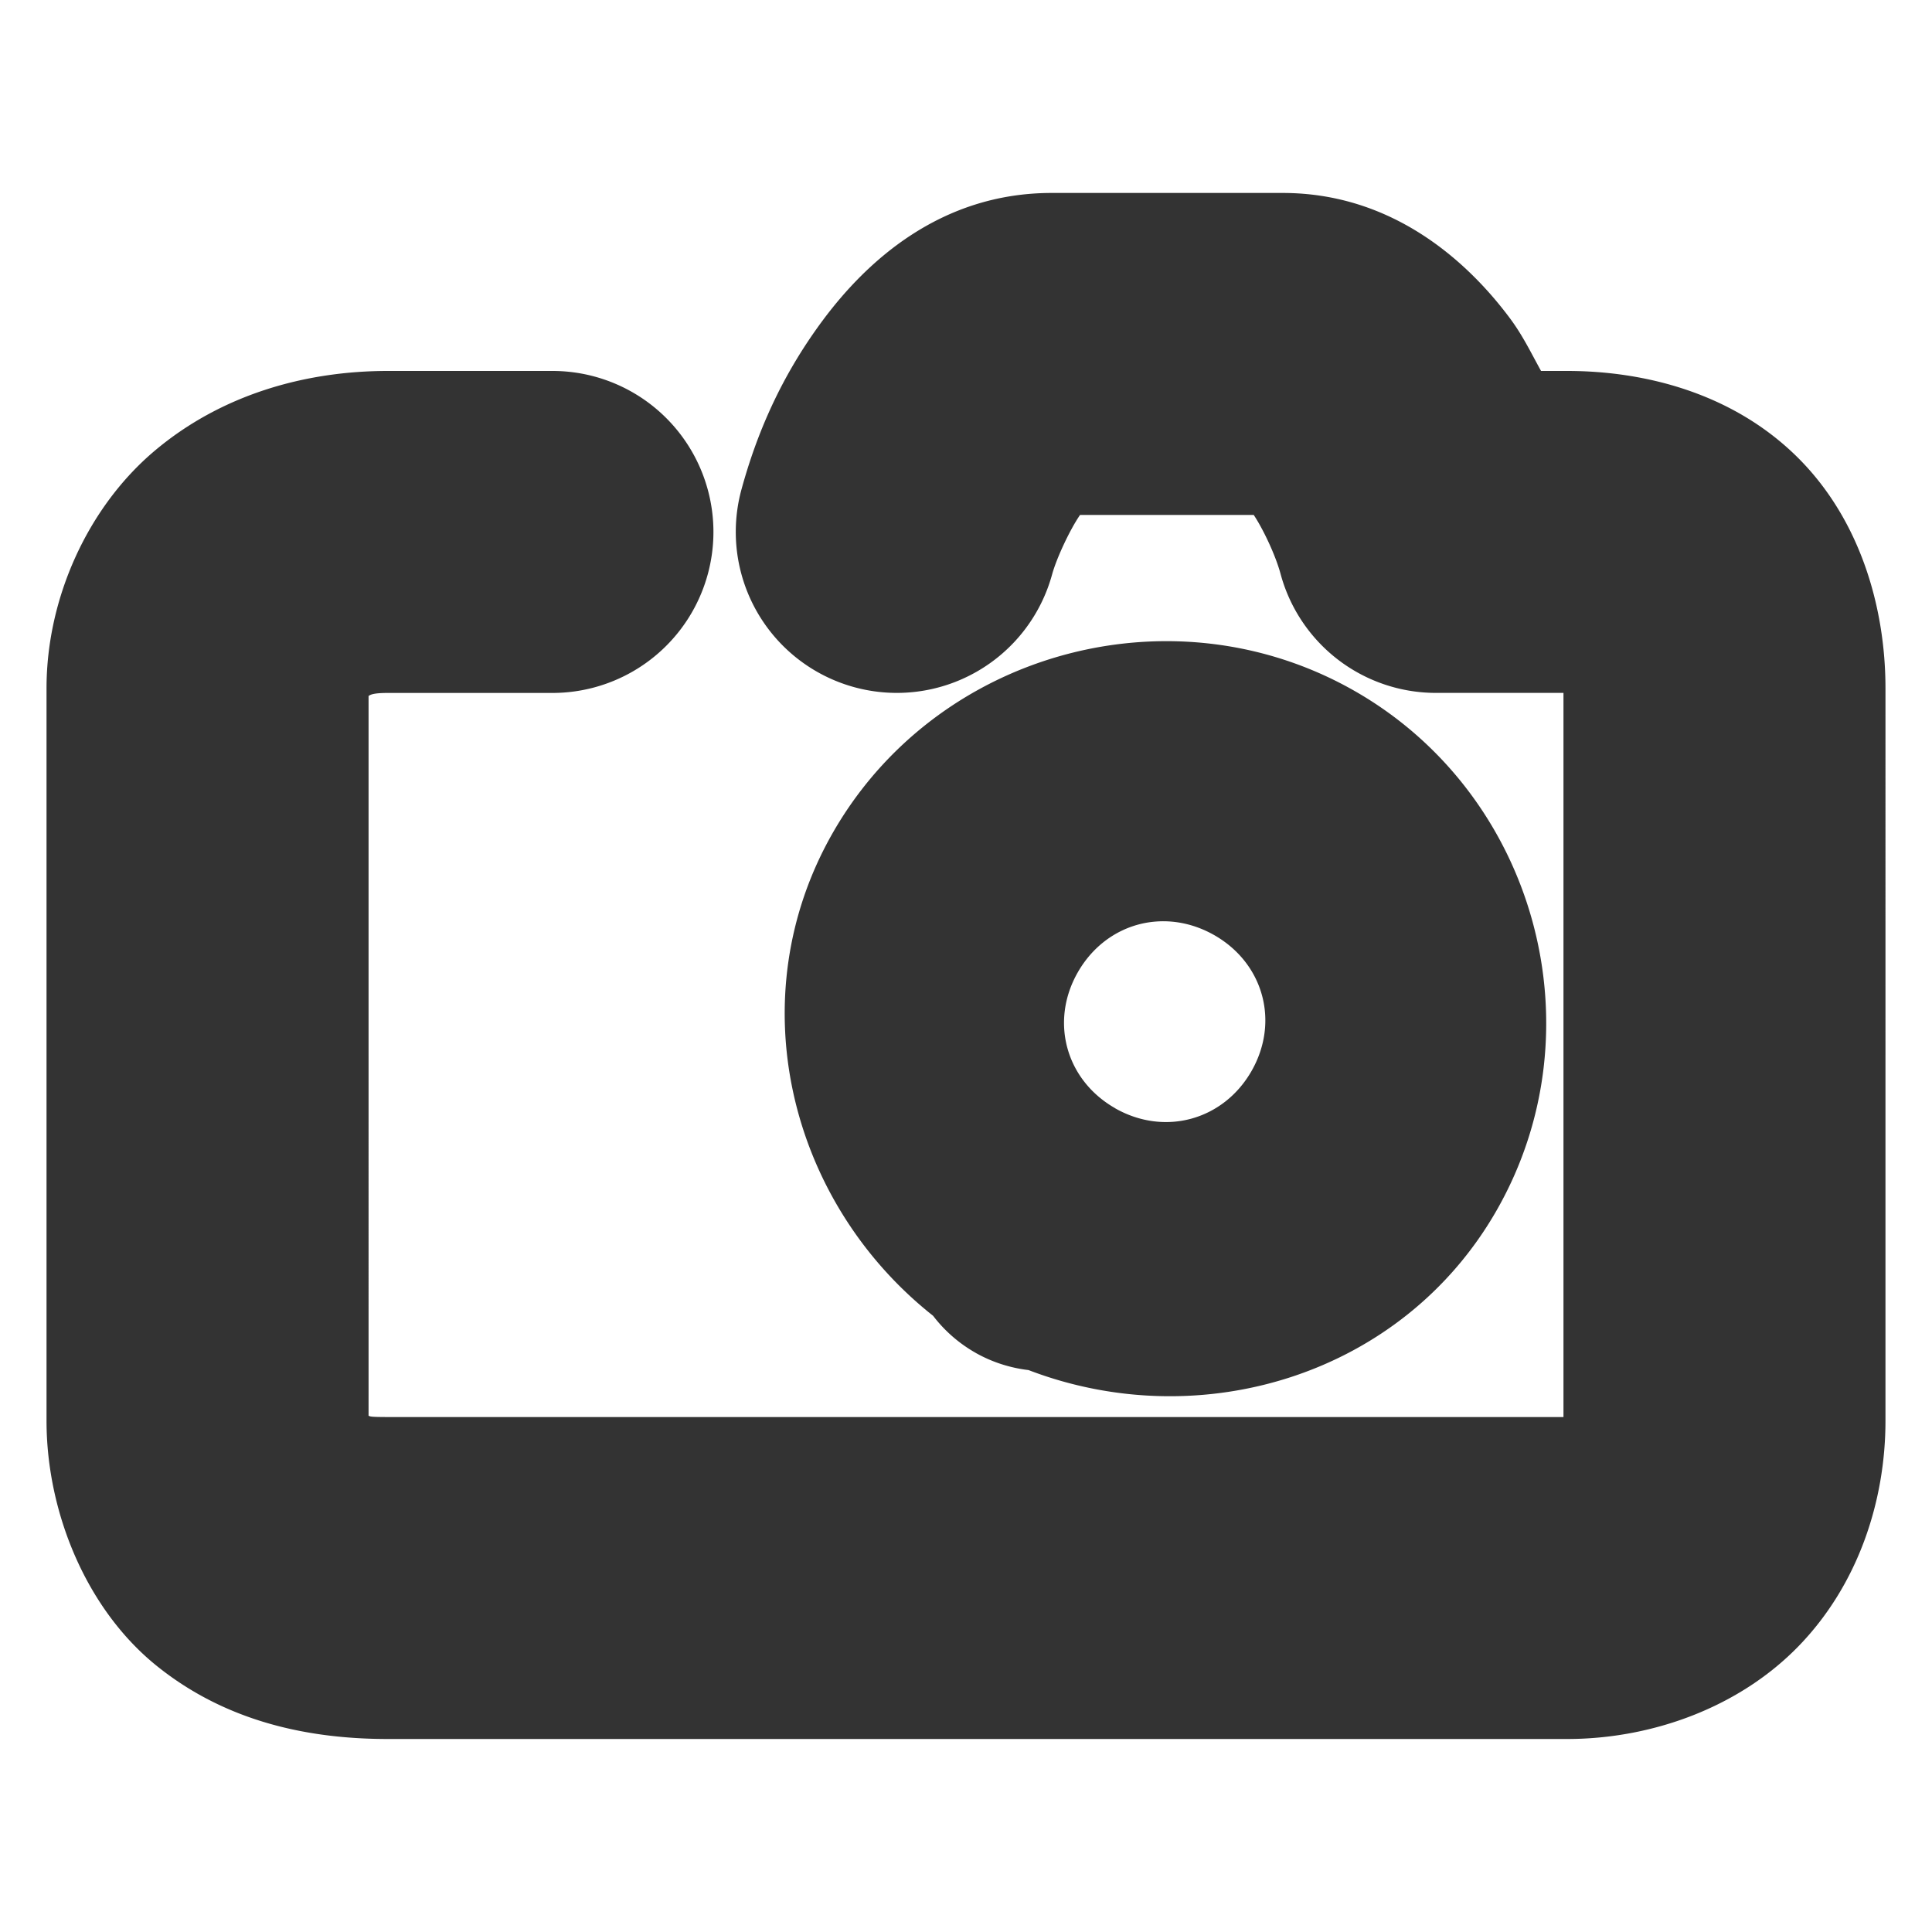 <svg xmlns="http://www.w3.org/2000/svg" width="48" height="48">
	<path d="m 26.127,4.794 c -2.782,0 -4.614,1.728 -5.676,3.152 -1.062,1.425 -1.658,2.857 -2.029,4.213 a 4,4 0 0 0 2.803,4.914 4,4 0 0 0 4.914,-2.801 c 0.112,-0.408 0.445,-1.118 0.695,-1.479 h 4.314 c 0.229,0.343 0.539,0.991 0.666,1.461 a 4,4 0 0 0 3.861,2.961 H 38.844 V 35.206 H 9.641 c -0.487,0 -0.431,-0.017 -0.484,-0.031 V 17.29 c 0.041,-0.019 0.073,-0.074 0.484,-0.074 h 4.084 a 4,4 0 0 0 4,-4 4,4 0 0 0 -4,-4 H 9.641 c -2.064,0 -4.145,0.589 -5.801,1.986 -1.655,1.397 -2.684,3.654 -2.684,5.896 v 18.203 c 0,2.256 0.978,4.667 2.734,6.084 1.757,1.417 3.826,1.82 5.75,1.82 H 38.932 c 2.115,0 4.285,-0.788 5.764,-2.318 1.479,-1.531 2.148,-3.609 2.148,-5.586 V 17.099 c 0,-2.029 -0.643,-4.243 -2.238,-5.789 C 43.01,9.764 40.865,9.216 38.932,9.216 H 38.287 C 38.045,8.781 37.84,8.346 37.518,7.913 36.455,6.484 34.587,4.794 31.869,4.794 Z m 3.031,11.137 c -3.37,-0.062 -6.691,1.659 -8.465,4.756 -2.342,4.089 -1.109,9.157 2.49,12.004 a 3.495,3.505 85 0 0 1.039,0.91 3.495,3.505 85 0 0 0.014,0.008 3.495,3.505 85 0 0 0.006,0.004 3.495,3.505 85 0 0 1.311,0.426 c 4.289,1.641 9.293,0.122 11.631,-3.969 2.576,-4.506 0.974,-10.341 -3.541,-12.91 -1.411,-0.803 -2.953,-1.2 -4.484,-1.229 z m -0.42,6.963 c 0.473,-0.032 0.967,0.076 1.428,0.338 1.228,0.699 1.627,2.154 0.928,3.377 -0.699,1.222 -2.156,1.624 -3.385,0.928 a 3.495,3.505 85 0 1 -0.002,-0.002 3.495,3.505 85 0 1 -0.002,-0.002 c -1.227,-0.7 -1.626,-2.157 -0.926,-3.379 0.438,-0.764 1.171,-1.207 1.959,-1.26 z" fill="#333333"/>
</svg>
